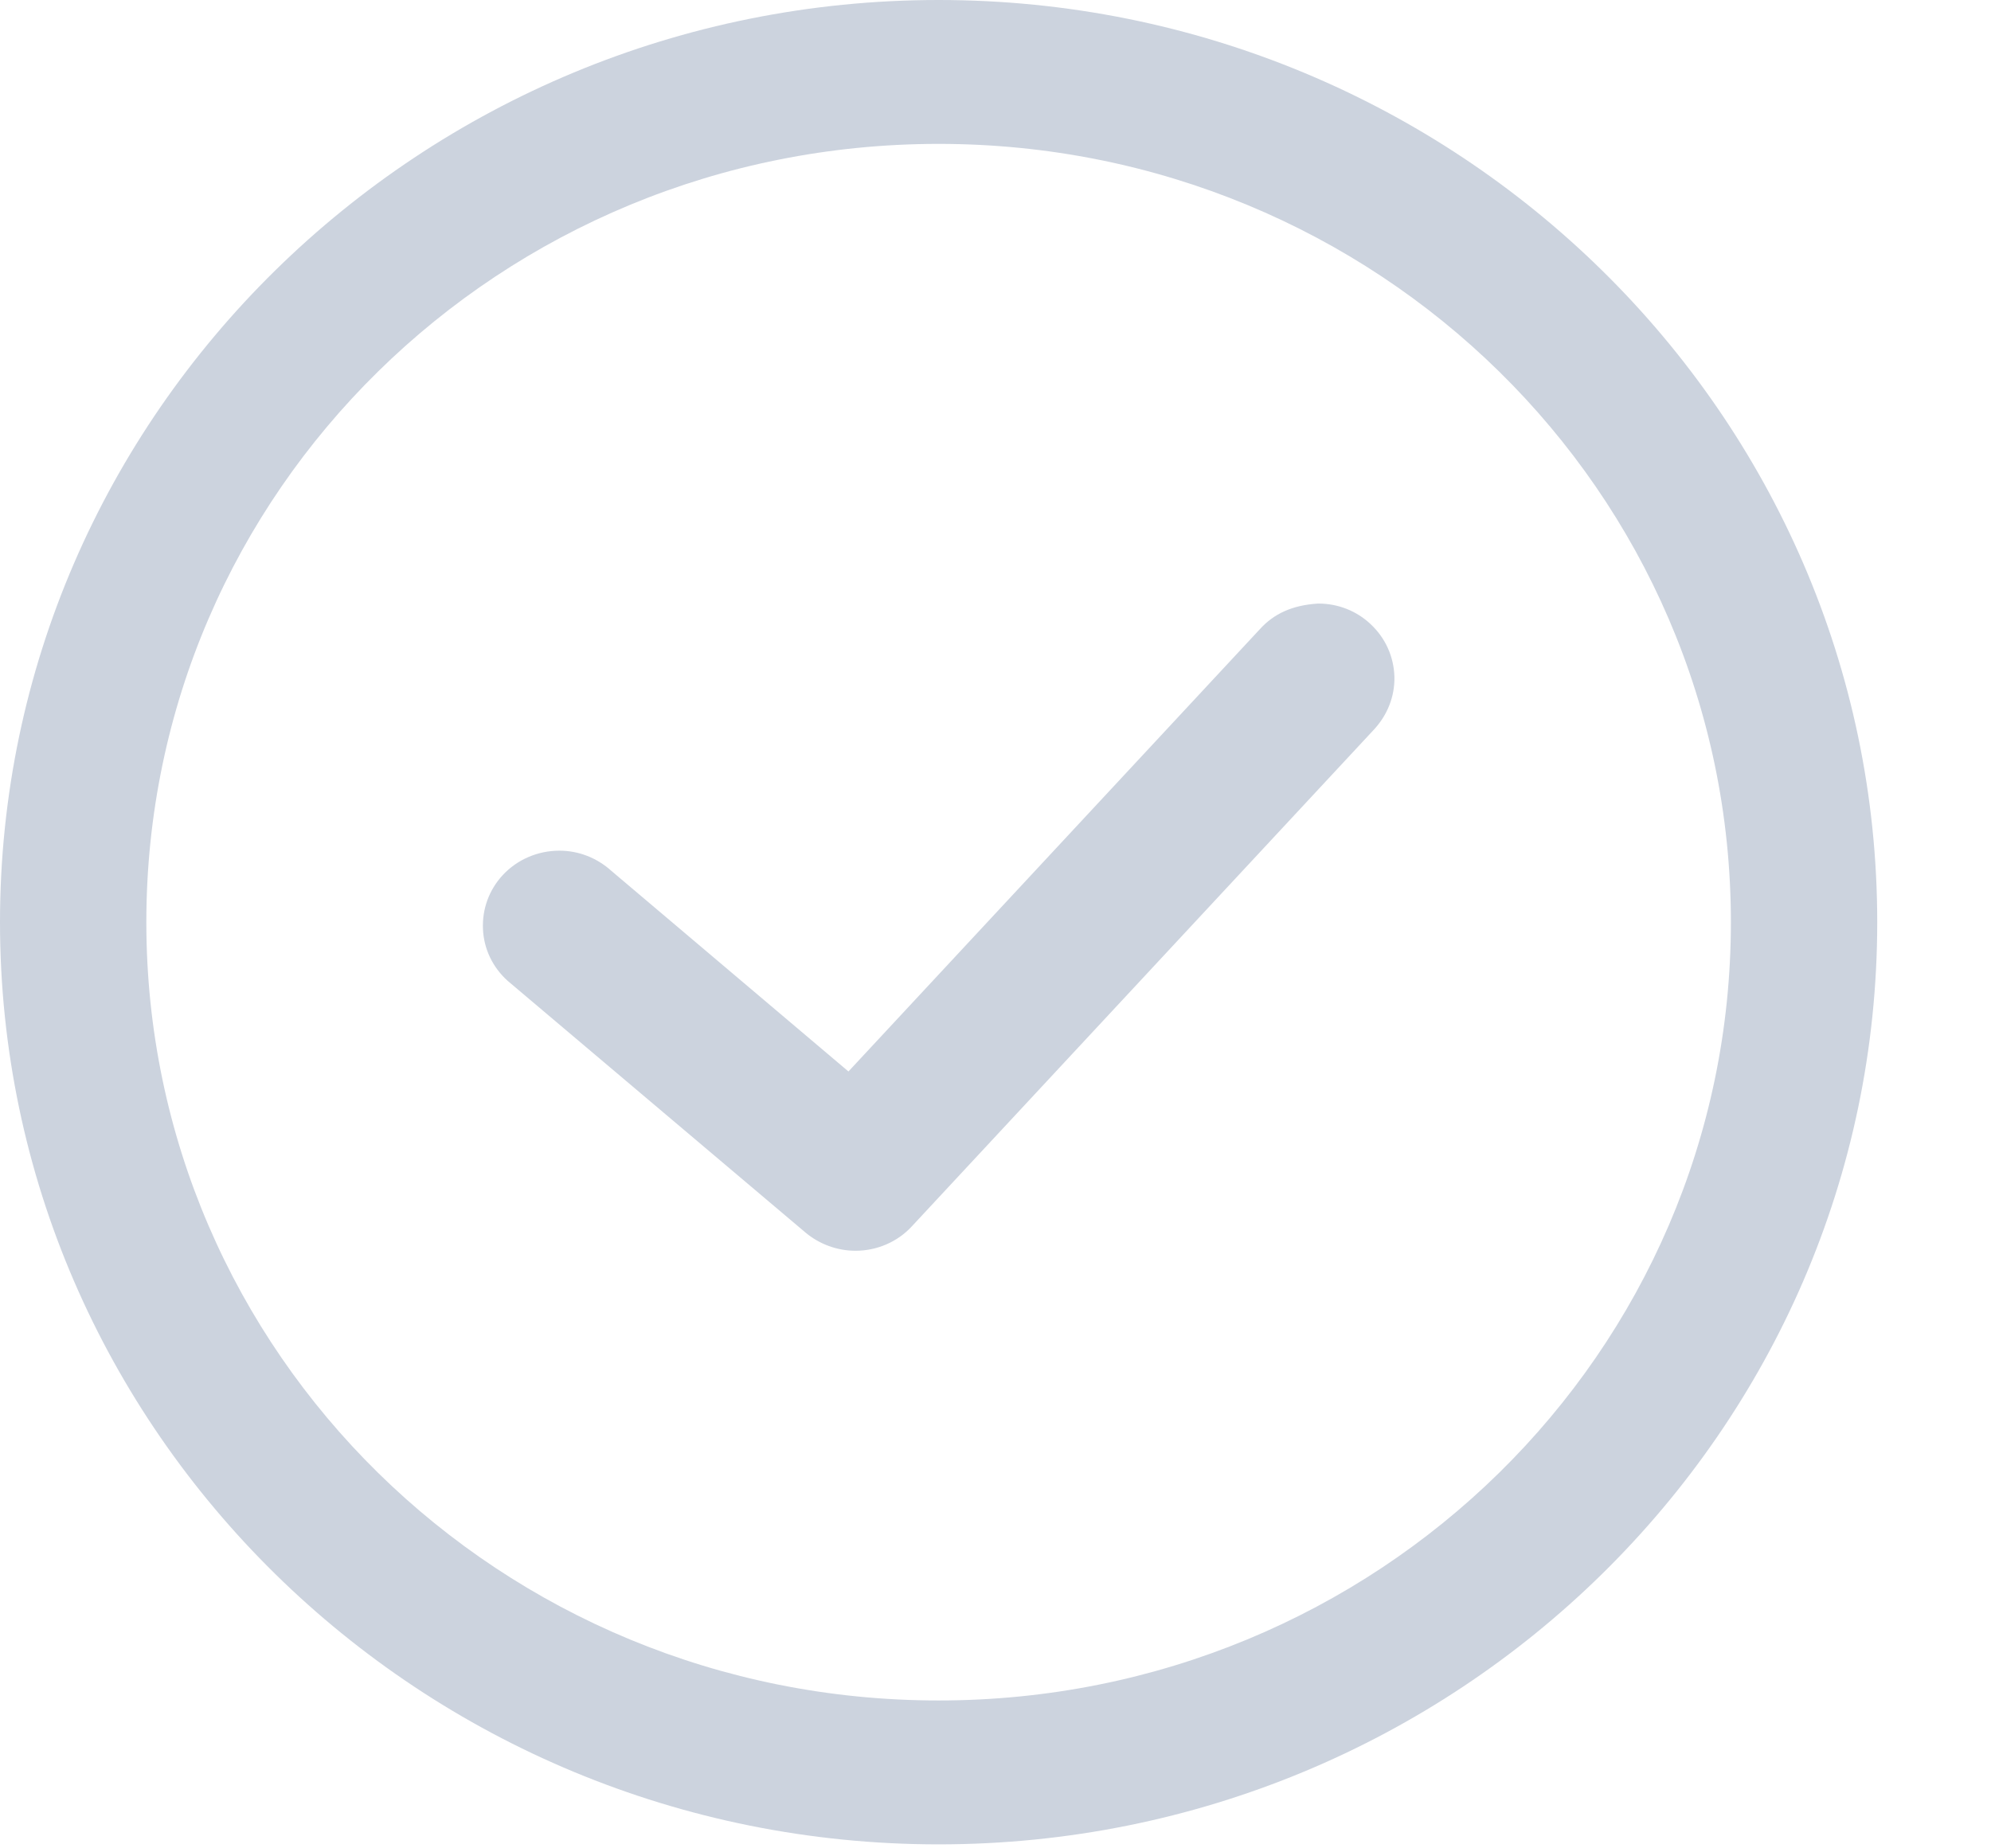 <?xml version="1.0" encoding="UTF-8"?>
<svg width="14px" height="13px" viewBox="0 0 14 13" version="1.1" xmlns="http://www.w3.org/2000/svg" xmlns:xlink="http://www.w3.org/1999/xlink">
    <!-- Generator: Sketch 46.2 (44496) - http://www.bohemiancoding.com/sketch -->
    <title>Page 1</title>
    <desc>Created with Sketch.</desc>
    <defs></defs>
    <g id="Page-1" stroke="none" stroke-width="1" fill="none" fill-rule="evenodd">
        <g transform="translate(0, -1)" fill="#CCD3DE">
            <path d="M9.27,5.245 C9.085,5.256 8.957,5.318 8.861,5.423 L5.966,8.536 L4.3,7.126 C4.196,7.032 4.067,6.983 3.933,6.983 C3.781,6.983 3.636,7.046 3.535,7.155 C3.439,7.259 3.39,7.393 3.396,7.534 C3.402,7.674 3.464,7.803 3.569,7.898 L5.664,9.669 C5.762,9.751 5.887,9.797 6.016,9.797 C6.166,9.797 6.311,9.735 6.412,9.625 L9.655,6.138 C9.755,6.033 9.808,5.9 9.805,5.76 C9.801,5.62 9.743,5.489 9.639,5.391 C9.54,5.297 9.409,5.245 9.27,5.245" id="Fill-1"></path>
            <g id="Group-5" transform="translate(0, 0.972)">
                <path d="M6.6,11.988 C3.517,11.988 1.029,9.543 1.029,6.514 C1.029,3.485 3.517,1.04 6.6,1.04 C9.682,1.04 12.171,3.485 12.171,6.514 C12.171,9.543 9.682,11.988 6.6,11.988 M6.6,0.028 C2.961,0.028 0,2.938 0,6.514 C0,10.091 2.961,13 6.6,13 C10.24,13 13.2,10.091 13.2,6.514 C13.2,2.938 10.24,0.028 6.6,0.028" id="Fill-3"></path>
            </g>
        </g>
    </g>
</svg>